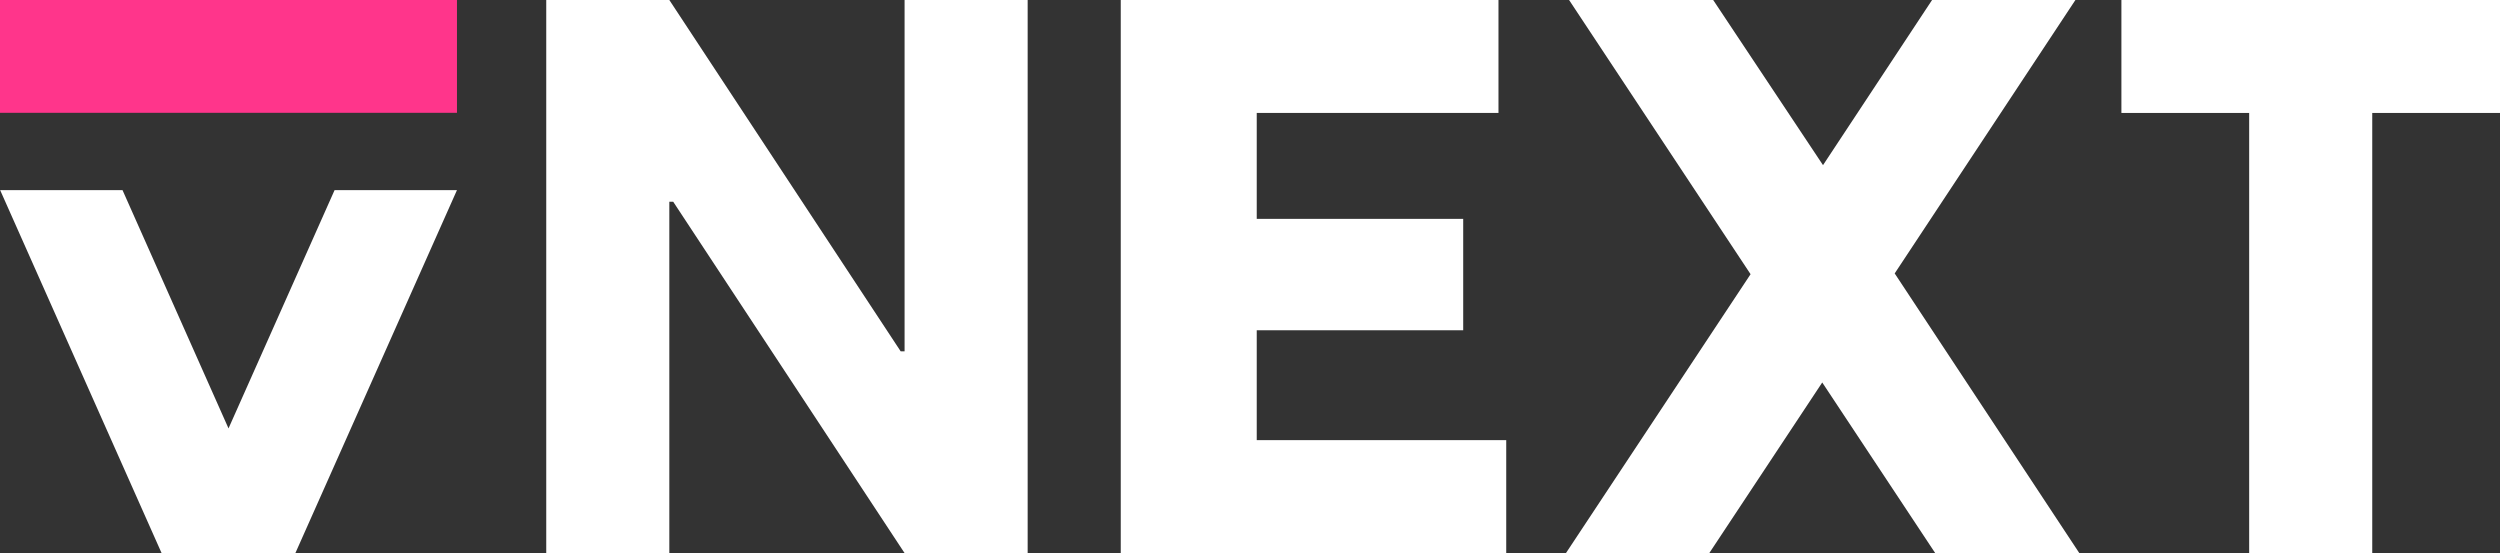 <svg id="Layer_1" data-name="Layer 1" xmlns="http://www.w3.org/2000/svg" viewBox="0 0 226.116 50.024">
  <rect x="0" y="0" width="226.116" height="50.024" fill="#333333" stroke="none"/>
  <g>
    <path id="fullLogo" d="M49.406,0H60.538L81.463,31.776h.353V0H92.948V50.024H81.816L60.891,18.249h-.353V50.024H49.406Z" style="fill: #fff"/>
    <path id="fullLogo-2" data-name="fullLogo" d="M136.233,39.808V50.024H101.368V0H135.532V10.216H113.667v9.582h18.674V29.873h-18.674v9.934Z" style="fill: #fff"/>
    <path id="fullLogo-3" data-name="fullLogo" d="M175.032,50.024l-10.217-15.43-10.216,15.43H141.635l16.698-25.224L141.917,0h13.034l9.934,14.937L174.749,0h12.965L171.368,24.73l16.698,25.294Z" style="fill: #fff"/>
    <path id="fullLogo-4" data-name="fullLogo" d="M226.116,10.216H214.561V50.024H203.429V10.216H191.874V0H226.116Z" style="fill: #fff"/>
    <g id="logoMark">
      <polygon id="logoMark_PathItem_" data-name="logoMark &lt;PathItem&gt;" points="30.261 17.198 20.668 38.748 11.082 17.198 0.014 17.198 14.615 50.024 15.648 50.024 25.683 50.024 26.716 50.024 41.33 17.198 30.261 17.198" style="fill: #fff"/>
      <rect id="logoMark_PathItem_2" data-name="logoMark &lt;PathItem&gt;" width="41.331" height="10.204" style="fill: #ff358b"/>
    </g>
  </g>
</svg>
